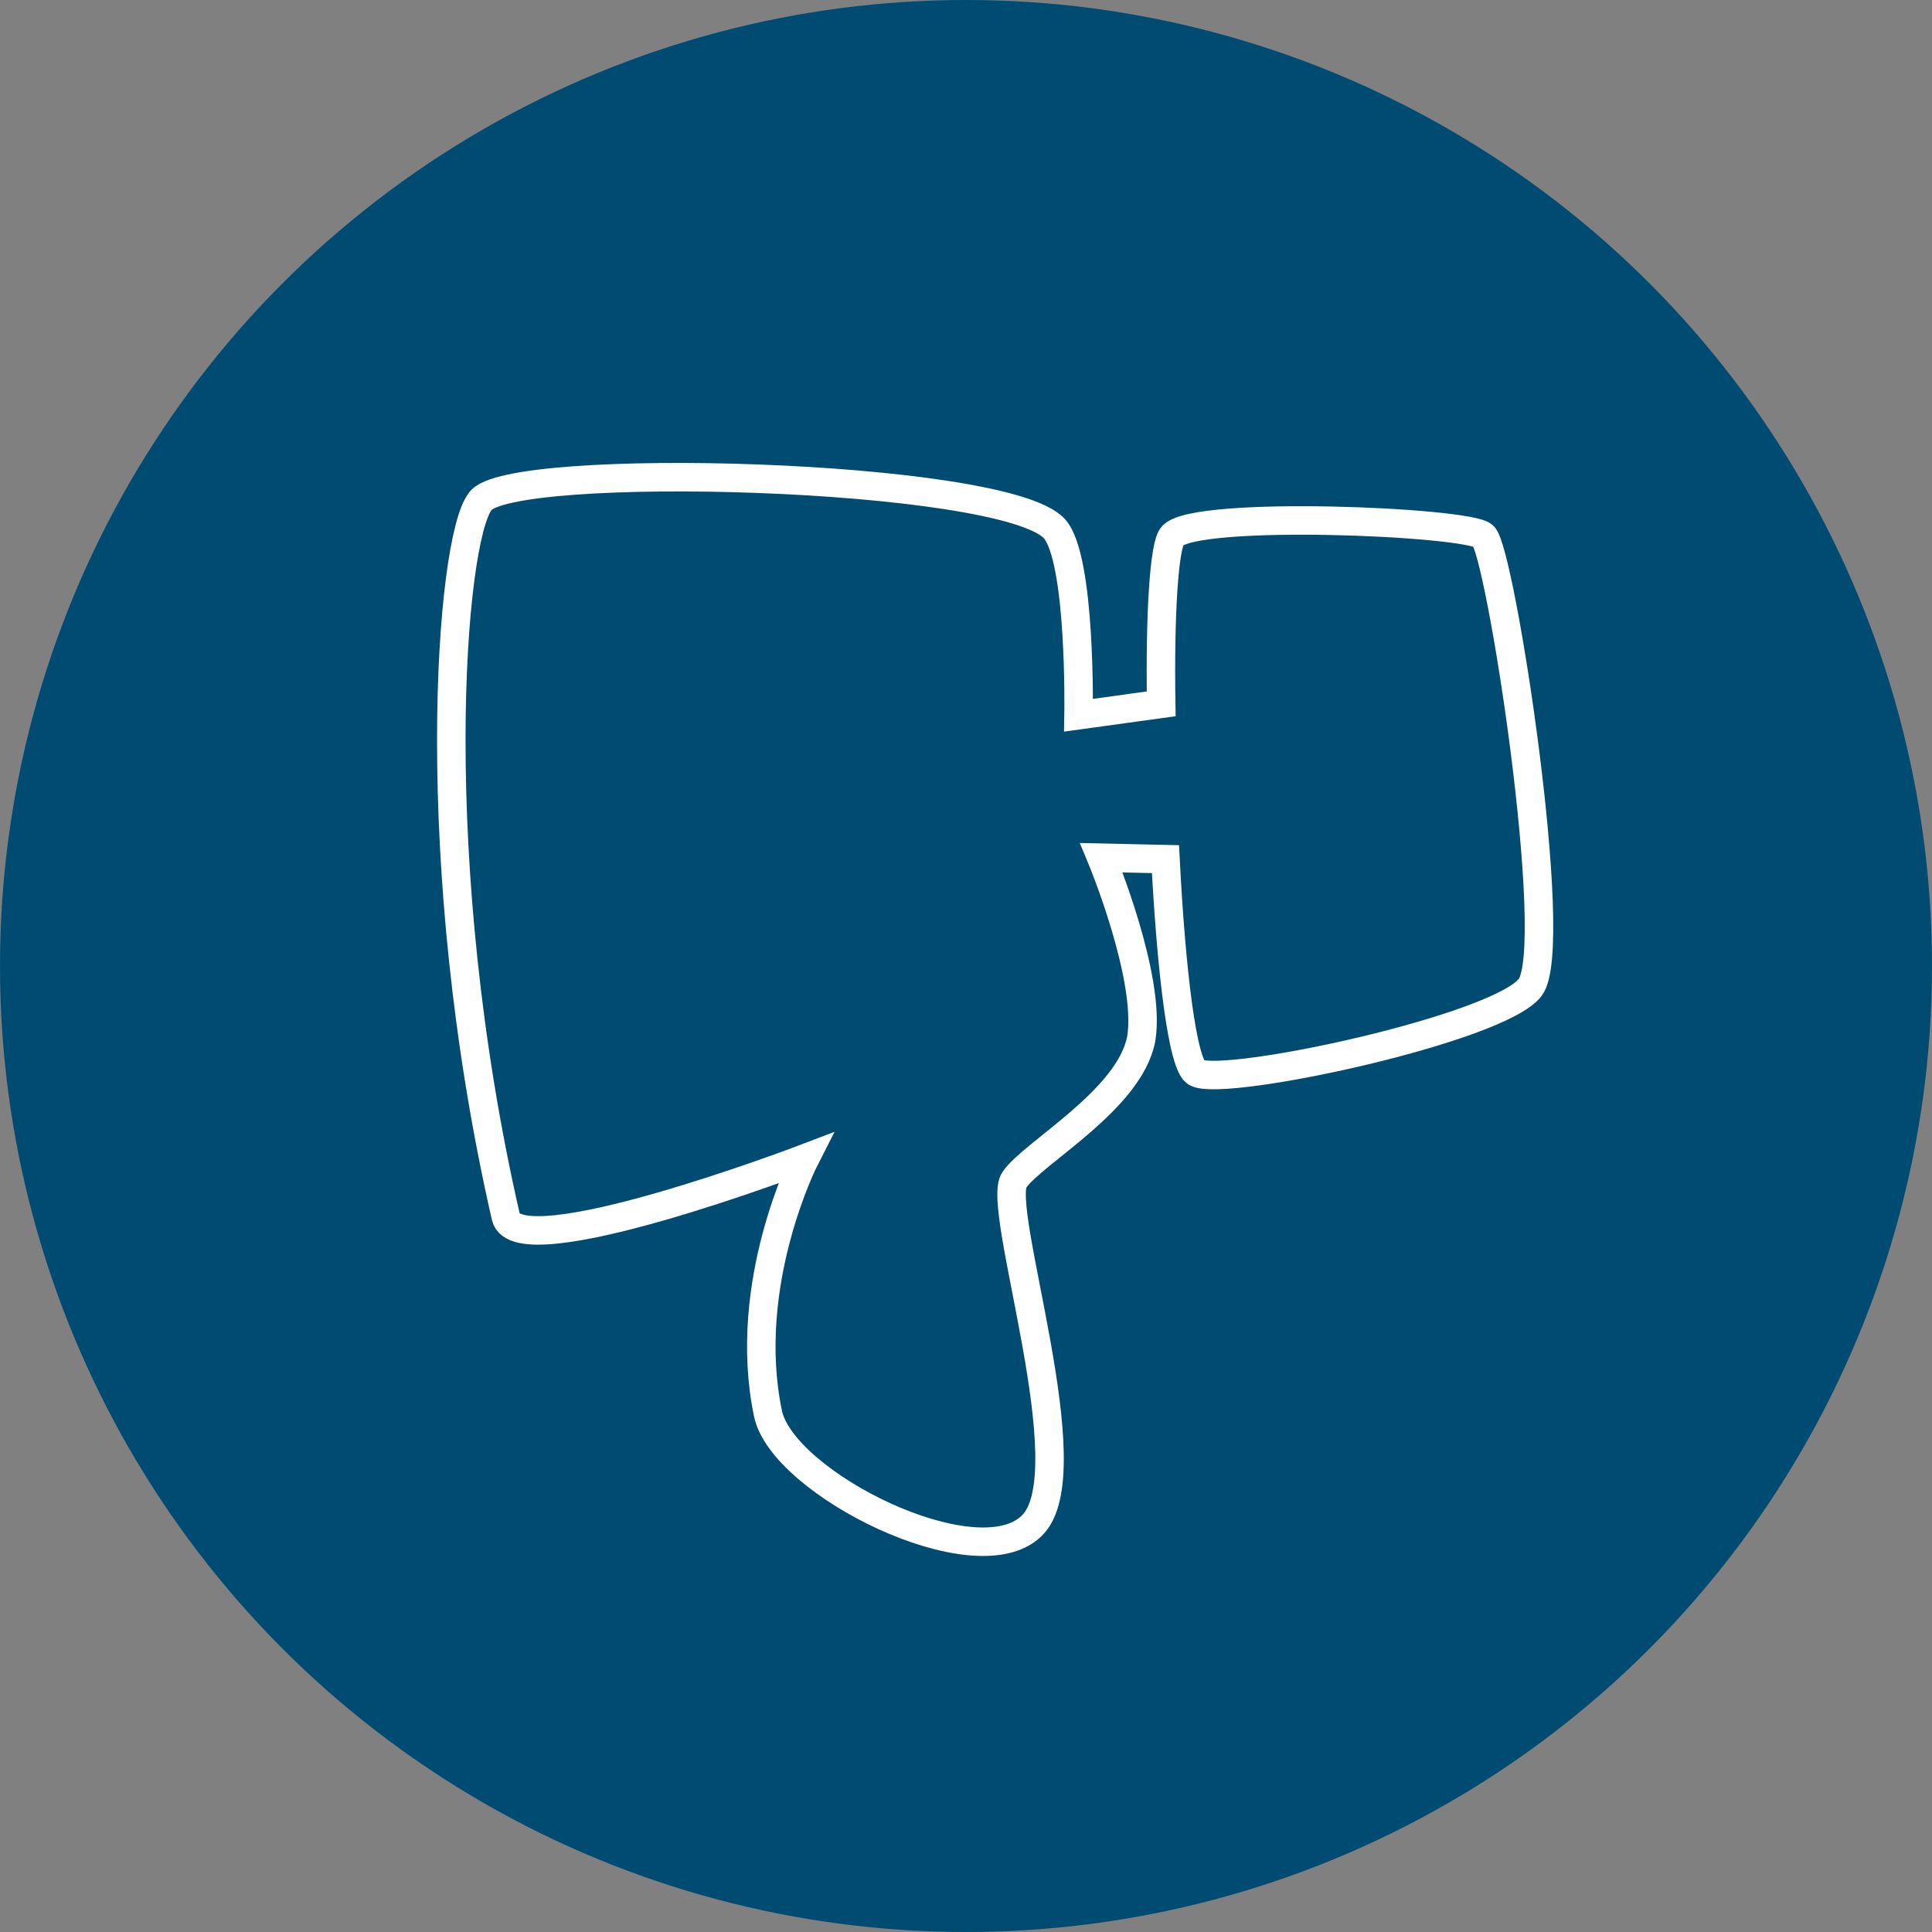 <?xml version="1.0" encoding="utf-8"?>
<!-- Generator: Adobe Illustrator 21.0.0, SVG Export Plug-In . SVG Version: 6.00 Build 0)  -->
<svg version="1.1" id="Ebene_1" xmlns="http://www.w3.org/2000/svg" xmlns:xlink="http://www.w3.org/1999/xlink" x="0px" y="0px"
	 viewBox="0 0 135.6 135.6" style="enable-background:new 0 0 135.6 135.6;" xml:space="preserve">
<rect x="0" y="0" width="135.6" height="135.6" fill="#808080" stroke="none"/>
<style type="text/css">
	.st0{fill:#004B72;}
	.st1{fill:none;stroke:#FFFFFF;stroke-width:2;stroke-miterlimit:10;}
</style>
<circle class="st0" cx="67.8" cy="67.8" r="67.8"/>
<path class="st1" d="M35.5,85.4c0.8,3.6,21-4.1,21-4.1s-4.5,8.8-2.6,17.9c1,4.9,14.6,11.7,18.5,7.9c3.9-3.7-2.6-22.4-1.2-24.3
	c1.3-1.9,8.1-5.6,8.9-9.9c0.7-4.3-2.8-12.7-2.8-12.7l4.5,0.1c0.4,7.8,1.2,14.6,2.2,15c2.1,1,21.2-3.1,23.4-6s-2.1-30.8-3.3-31.7
	c-1.2-1-20.1-1.8-21.8,0c-0.6,0.6-0.9,5.6-0.8,11.8l-5.8,0.8c0,0,0.2-11-1.7-13.1c-3.6-3.9-38.4-4.8-40.3-1.9
	C31.6,37.9,29.8,60.5,35.5,85.4z"/>
</svg>
